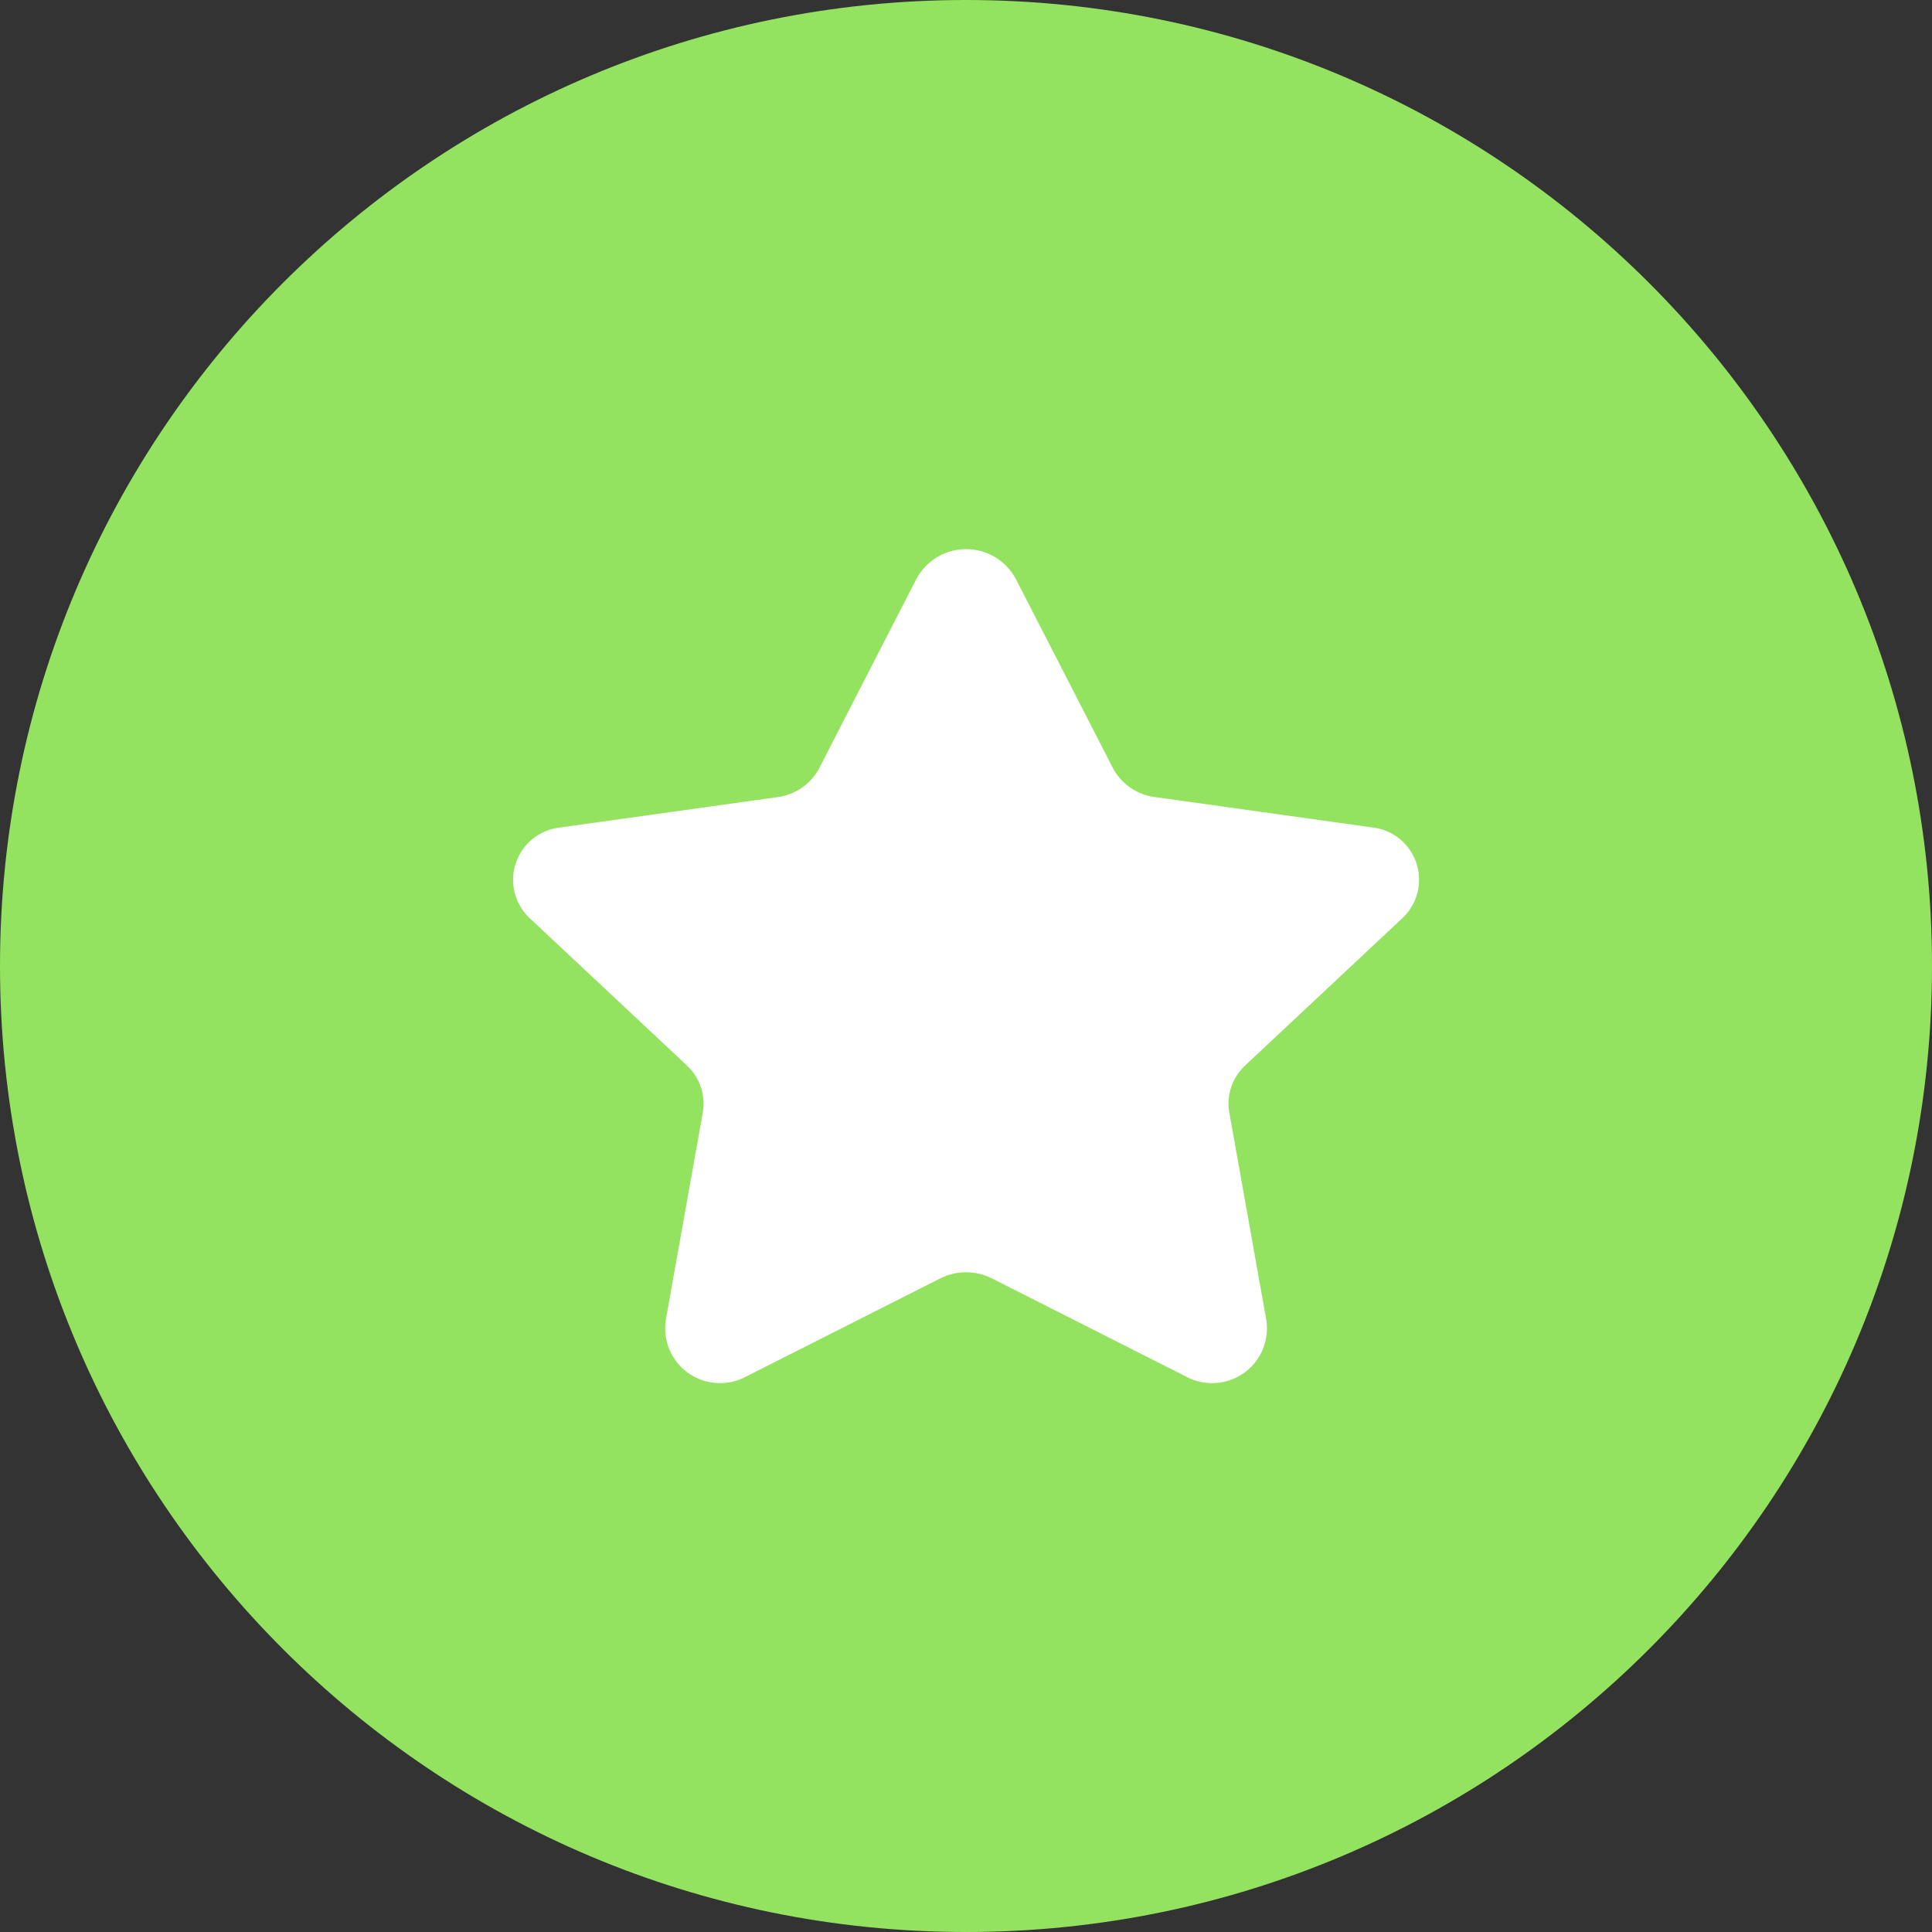 <svg width="40" height="40" viewBox="0 0 40 40" fill="none" xmlns="http://www.w3.org/2000/svg">
<rect x="0" y="0" width="40" height="40" fill="#333333" stroke="none"/>
<path d="M40 20C40 8.954 31.046 0 20 0C8.954 0 0 8.954 0 20C0 31.046 8.954 40 20 40C31.046 40 40 31.046 40 20Z" fill="#94E360"/>
<path d="M21.028 11.98L23.041 15.901C23.126 16.063 23.249 16.201 23.399 16.306C23.549 16.41 23.722 16.477 23.903 16.501L28.403 17.13C28.611 17.151 28.808 17.232 28.971 17.362C29.134 17.493 29.256 17.667 29.323 17.865C29.39 18.063 29.398 18.275 29.348 18.478C29.297 18.68 29.189 18.864 29.037 19.007L25.78 22.059C25.648 22.181 25.549 22.334 25.492 22.504C25.434 22.674 25.42 22.856 25.451 23.033L26.22 27.342C26.249 27.55 26.22 27.762 26.137 27.954C26.053 28.146 25.918 28.312 25.745 28.432C25.573 28.552 25.372 28.622 25.162 28.634C24.953 28.647 24.744 28.601 24.559 28.502L20.534 26.467C20.369 26.384 20.186 26.341 20.001 26.341C19.816 26.341 19.633 26.384 19.468 26.467L15.443 28.502C15.258 28.601 15.049 28.647 14.84 28.634C14.63 28.622 14.428 28.552 14.256 28.432C14.084 28.312 13.949 28.146 13.865 27.954C13.782 27.762 13.753 27.55 13.782 27.342L14.551 23.033C14.582 22.856 14.568 22.674 14.51 22.504C14.452 22.334 14.353 22.181 14.221 22.059L10.966 19.009C10.814 18.866 10.706 18.682 10.655 18.48C10.604 18.277 10.613 18.065 10.68 17.867C10.747 17.669 10.869 17.495 11.032 17.364C11.195 17.234 11.392 17.153 11.6 17.132L16.1 16.503C16.281 16.479 16.454 16.412 16.604 16.308C16.754 16.203 16.877 16.065 16.962 15.903L18.975 11.982C19.075 11.797 19.223 11.642 19.404 11.534C19.584 11.426 19.791 11.369 20.001 11.369C20.211 11.369 20.418 11.426 20.599 11.533C20.779 11.641 20.928 11.795 21.028 11.98Z" fill="white"/>
</svg>
